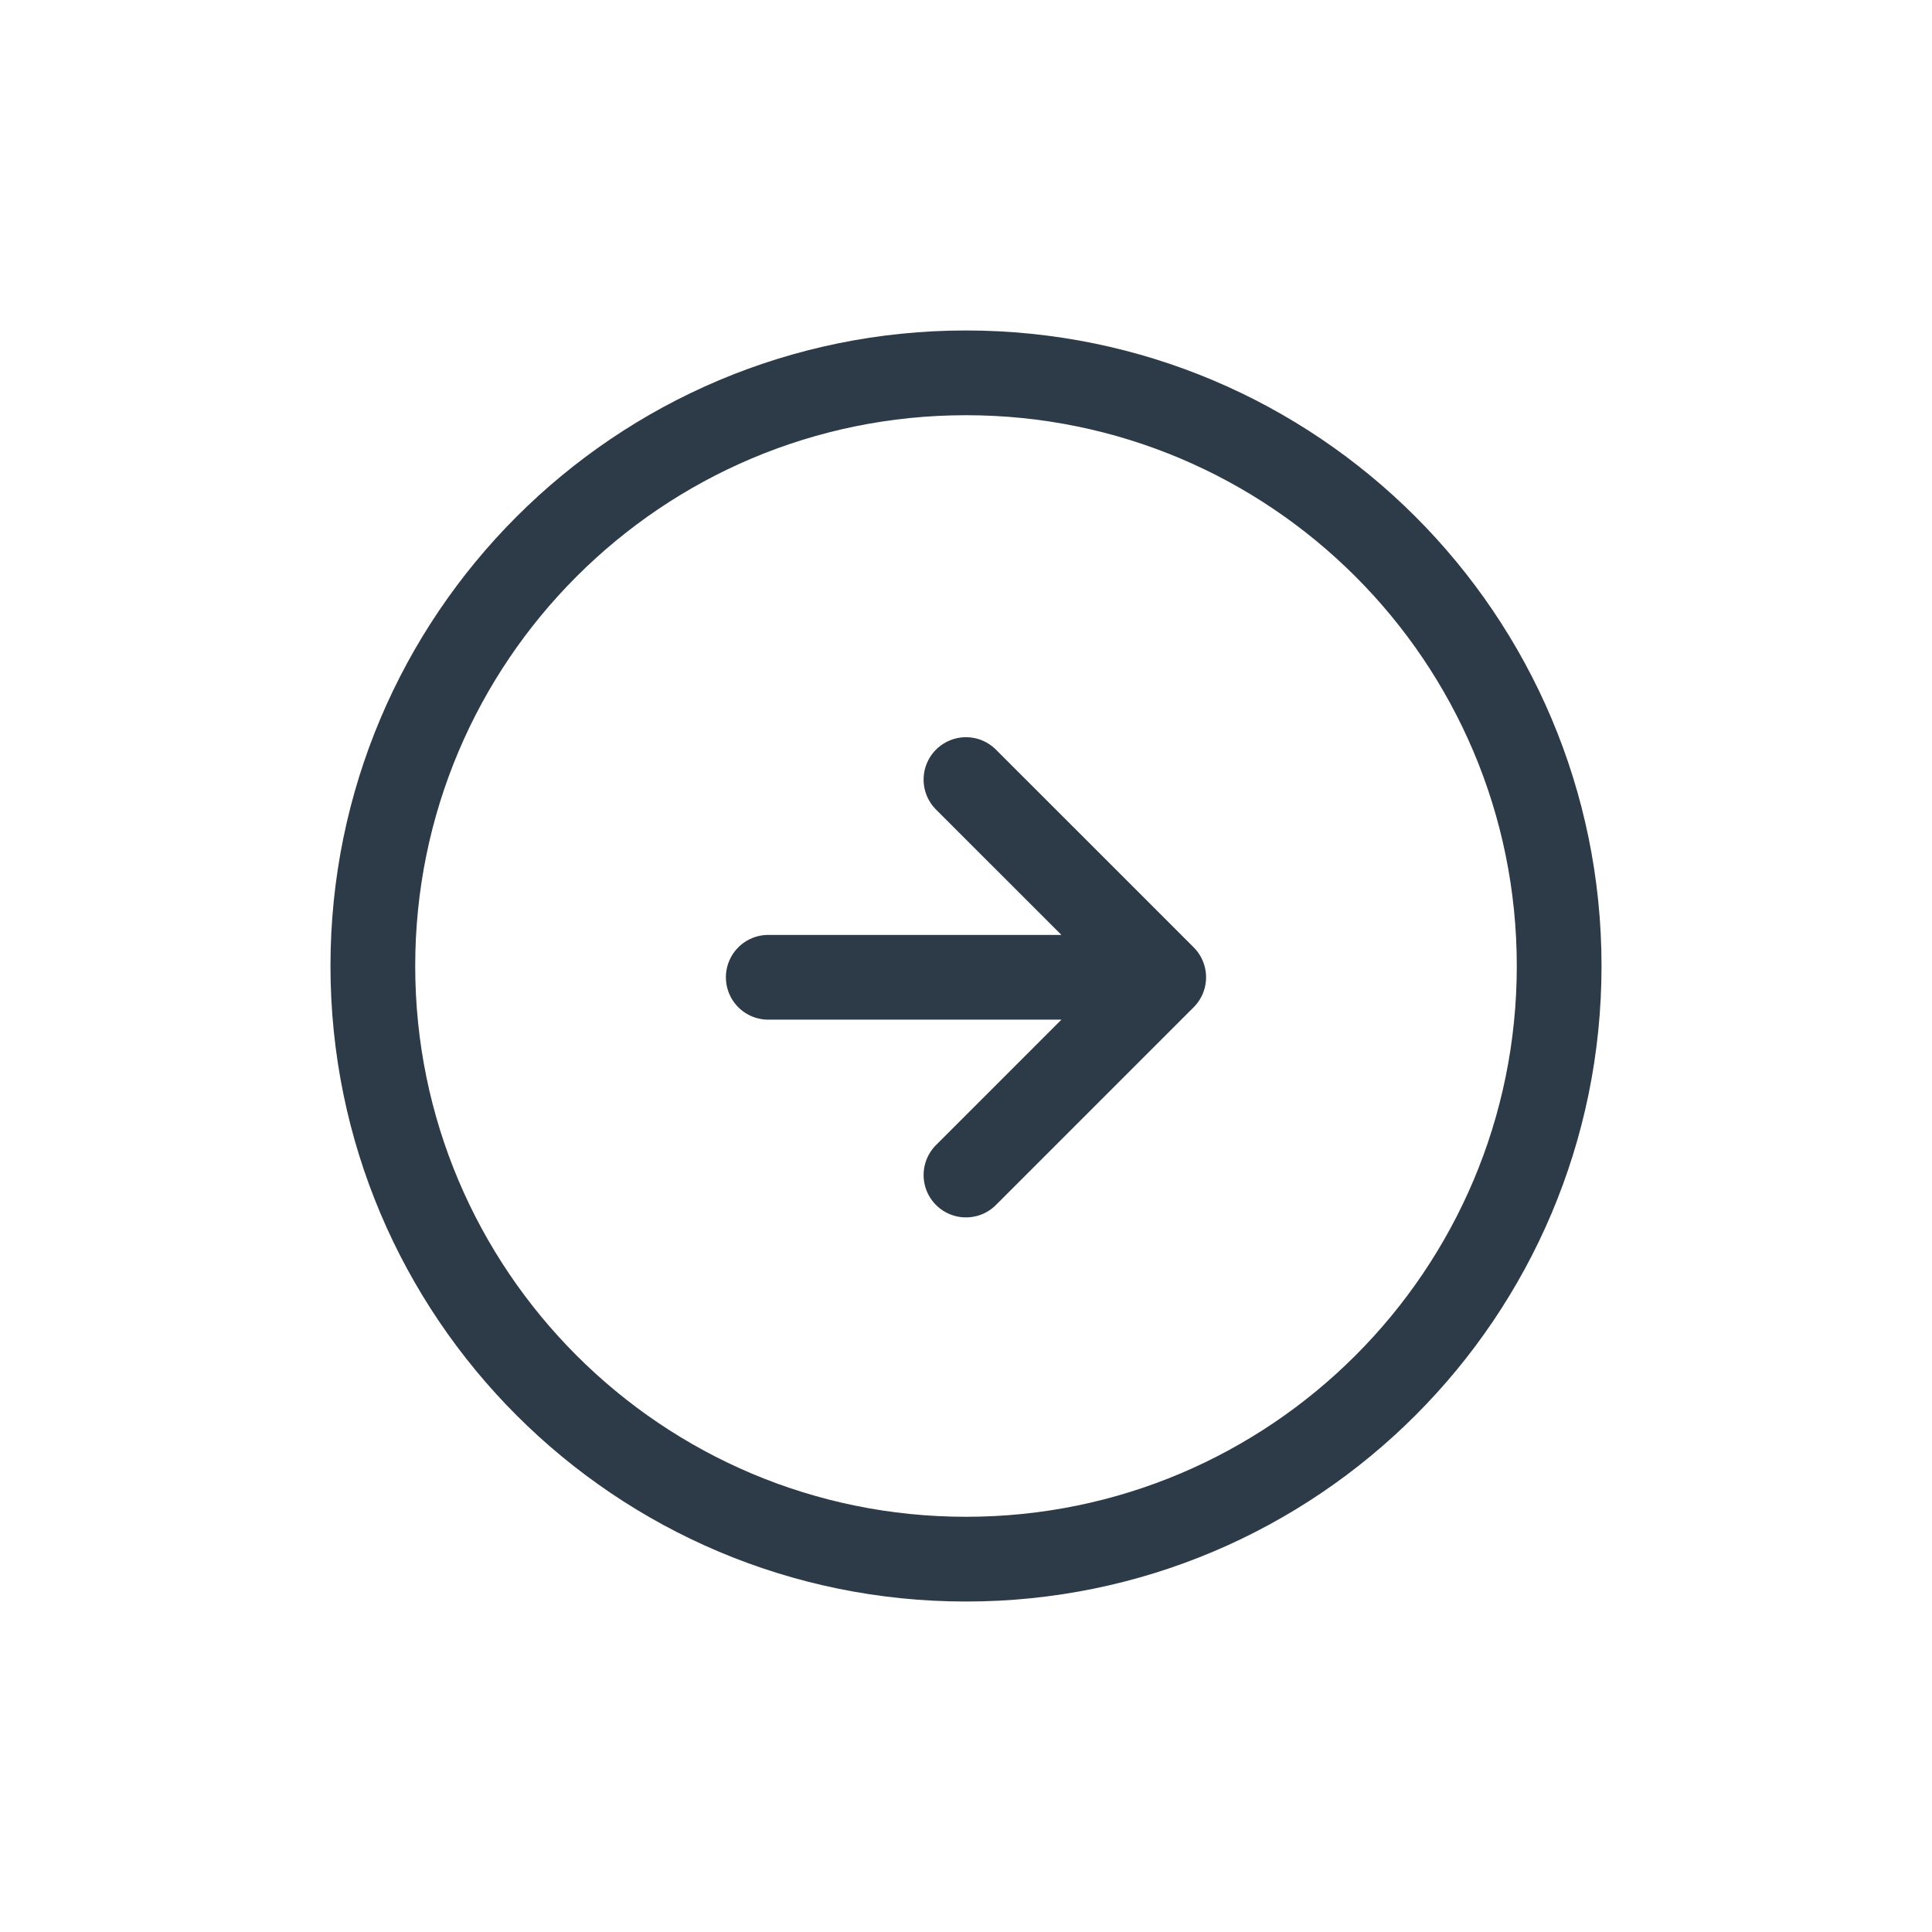 <svg width="57" height="57" viewBox="0 0 57 57" fill="none" xmlns="http://www.w3.org/2000/svg">
<g filter="url(#filter0_d_2479_16456)">
<path d="M28.5 43C38.165 43 46 35.165 46 25.5C46 15.835 38.165 8 28.5 8C18.835 8 11 15.835 11 25.5C11 35.165 18.835 43 28.5 43Z" fill="white" stroke="#2D3A47" stroke-width="2.5" stroke-linecap="round" stroke-linejoin="round"/>
<path d="M22.666 25.833H34.333H22.666ZM34.333 25.833L28.499 31.667L34.333 25.833ZM34.333 25.833L28.499 20L34.333 25.833Z" fill="white"/>
<path d="M22.666 25.833H34.333M34.333 25.833L28.499 31.667M34.333 25.833L28.499 20" stroke="#2D3A47" stroke-width="2.5" stroke-linecap="round" stroke-linejoin="round"/>
</g>
<defs>
<filter id="filter0_d_2479_16456" x="0.75" y="0.75" width="55.5" height="55.5" filterUnits="userSpaceOnUse" color-interpolation-filters="sRGB">
<feFlood flood-opacity="0" result="BackgroundImageFix"/>
<feColorMatrix in="SourceAlpha" type="matrix" values="0 0 0 0 0 0 0 0 0 0 0 0 0 0 0 0 0 0 127 0" result="hardAlpha"/>
<feMorphology radius="2" operator="dilate" in="SourceAlpha" result="effect1_dropShadow_2479_16456"/>
<feOffset dy="3"/>
<feGaussianBlur stdDeviation="3.5"/>
<feComposite in2="hardAlpha" operator="out"/>
<feColorMatrix type="matrix" values="0 0 0 0 0 0 0 0 0 0 0 0 0 0 0 0 0 0 0.2 0"/>
<feBlend mode="normal" in2="BackgroundImageFix" result="effect1_dropShadow_2479_16456"/>
<feBlend mode="normal" in="SourceGraphic" in2="effect1_dropShadow_2479_16456" result="shape"/>
</filter>
</defs>
</svg>
